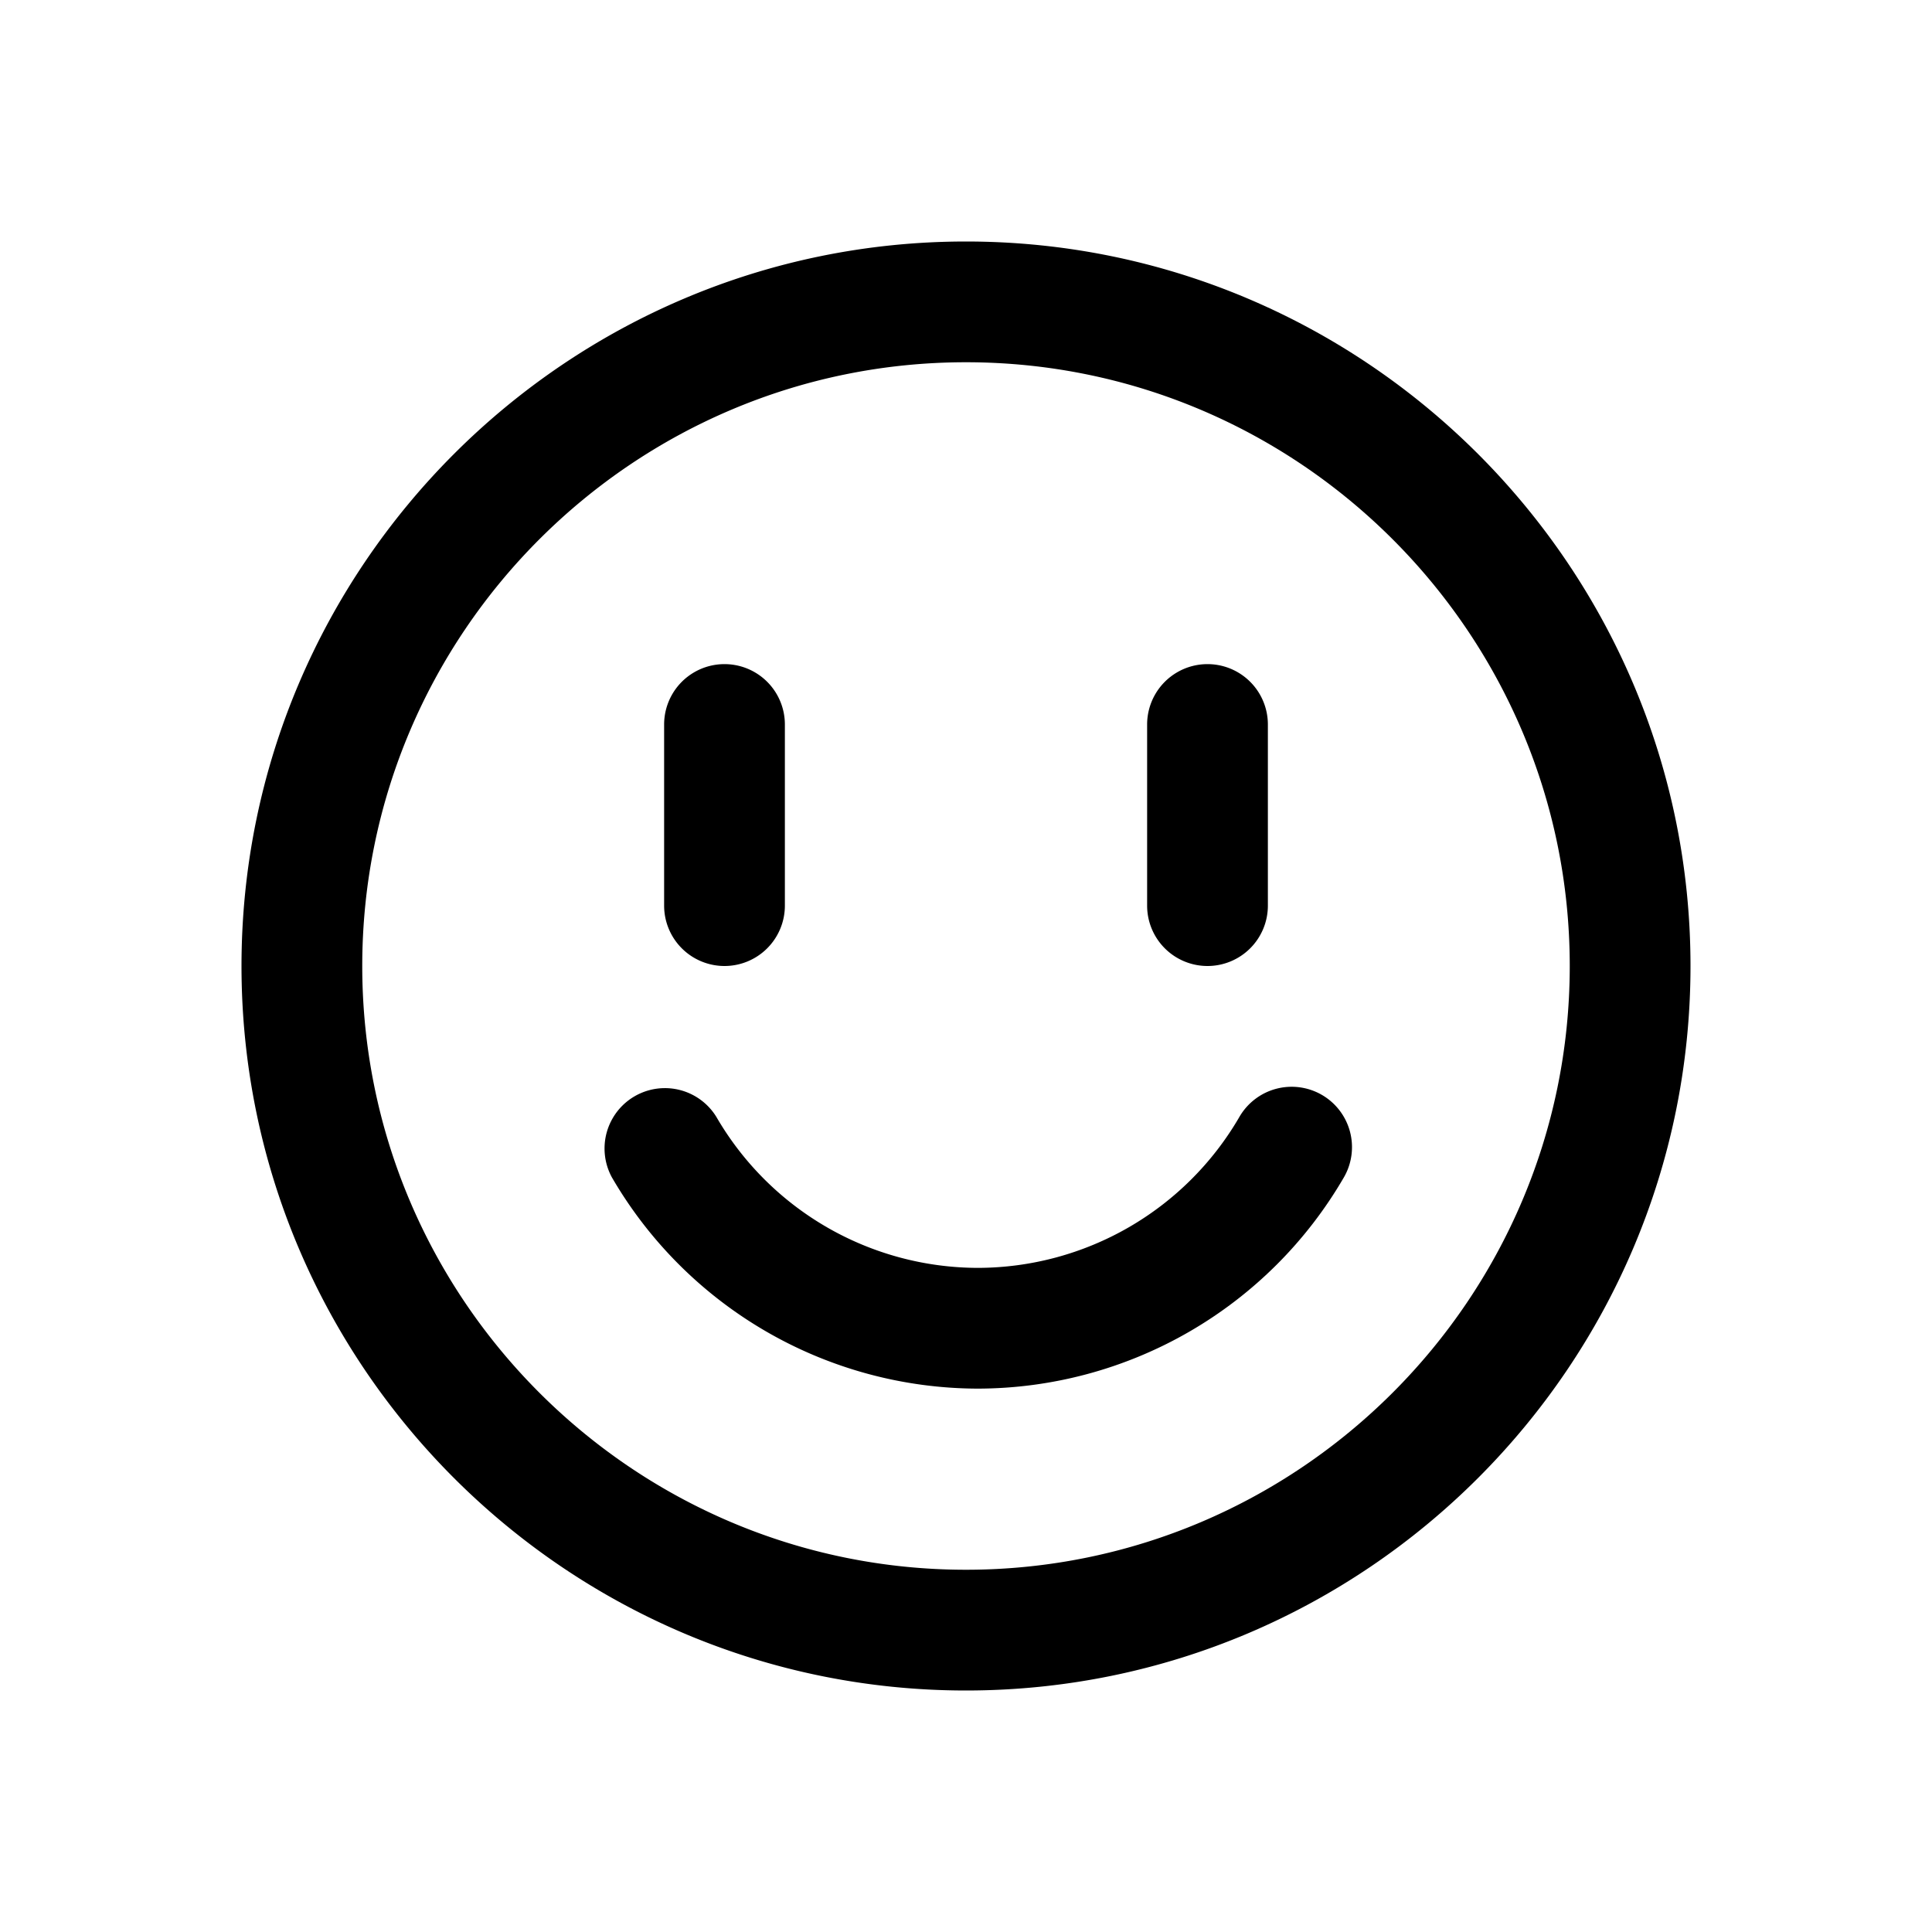 <svg xmlns="http://www.w3.org/2000/svg" viewBox="0 0 1024 1024" version="1.1"><path d="M512 832c-176.4 0-320-143.6-320-320S335.6 192 512 192s320 143.6 320 320-143.6 320-320 320m0-704C300.3 128 128 300.3 128 512s172.3 384 384 384 384-172.3 384-384S723.7 128 512 128M700.6 580.3a32 32 0 0 0-43.7 11.7A160.6 160.6 0 0 1 518.3 672a160.6 160.6 0 0 1-138.6-80 32 32 0 0 0-55.4 32 224.9 224.9 0 0 0 194 112 224.8 224.8 0 0 0 194-112 32 32 0 0 0-11.7-43.7M384 512a32 32 0 0 0 32-32v-96a32 32 0 0 0-64 0v96a32 32 0 0 0 32 32M640 512a32 32 0 0 0 32-32v-96a32 32 0 0 0-64 0v96a32 32 0 0 0 32 32" p-id="989"></path></svg>